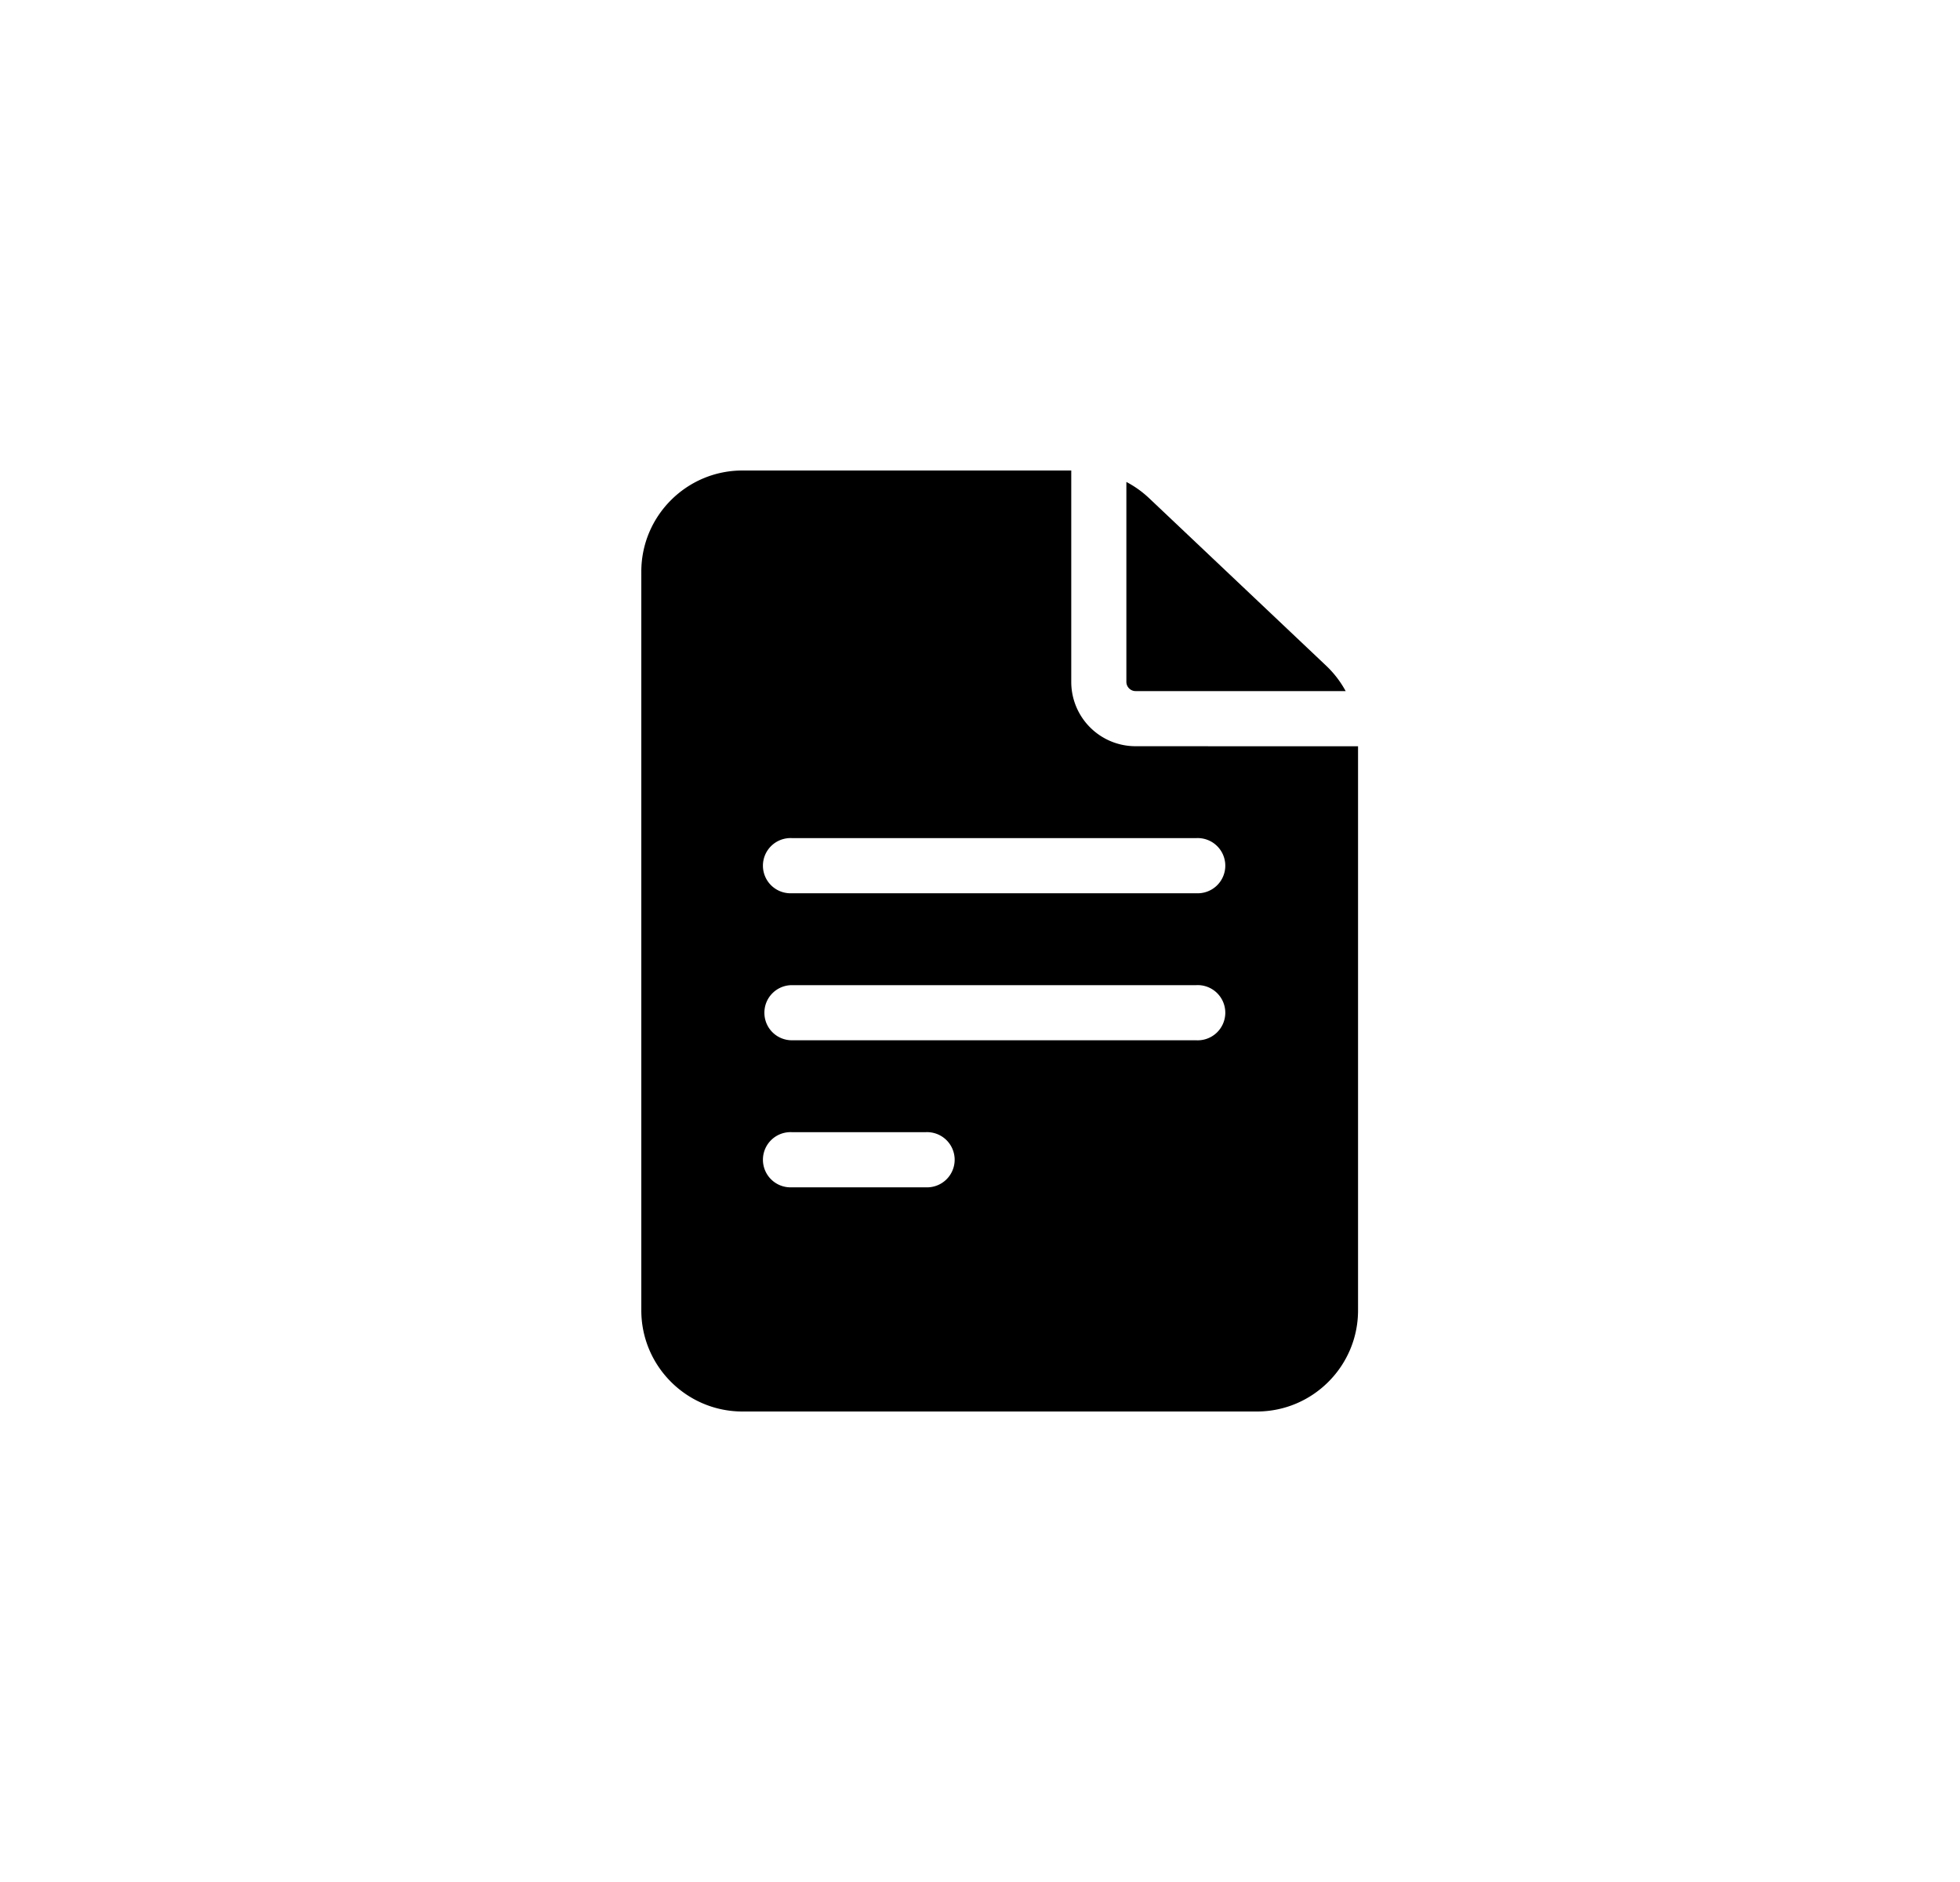 <svg xmlns="http://www.w3.org/2000/svg" fill="none" viewBox="0 0 25 24">
  <path fill="currentColor" d="M14.484 9.516a.82.82 0 0 1-.82-.82V6H9.47c-.711 0-1.29.578-1.29 1.29v9.42c0 .712.579 1.29 1.29 1.29h6.562c.711 0 1.29-.578 1.29-1.29V9.517zm-4.382 4.922h1.704a.352.352 0 1 1 0 .703h-1.704a.352.352 0 1 1 0-.703m-.352-1.524c0-.194.157-.351.352-.351h5.156a.352.352 0 1 1 0 .703h-5.156a.35.35 0 0 1-.352-.352m5.508-2.226a.352.352 0 1 1 0 .703h-5.156a.352.352 0 1 1 0-.703z"/>
  <path fill="currentColor" d="M14.367 8.695c0 .065.053.118.117.118h2.68a1.3 1.3 0 0 0-.247-.322l-2.26-2.138a1.3 1.3 0 0 0-.29-.207z"/>
</svg>
